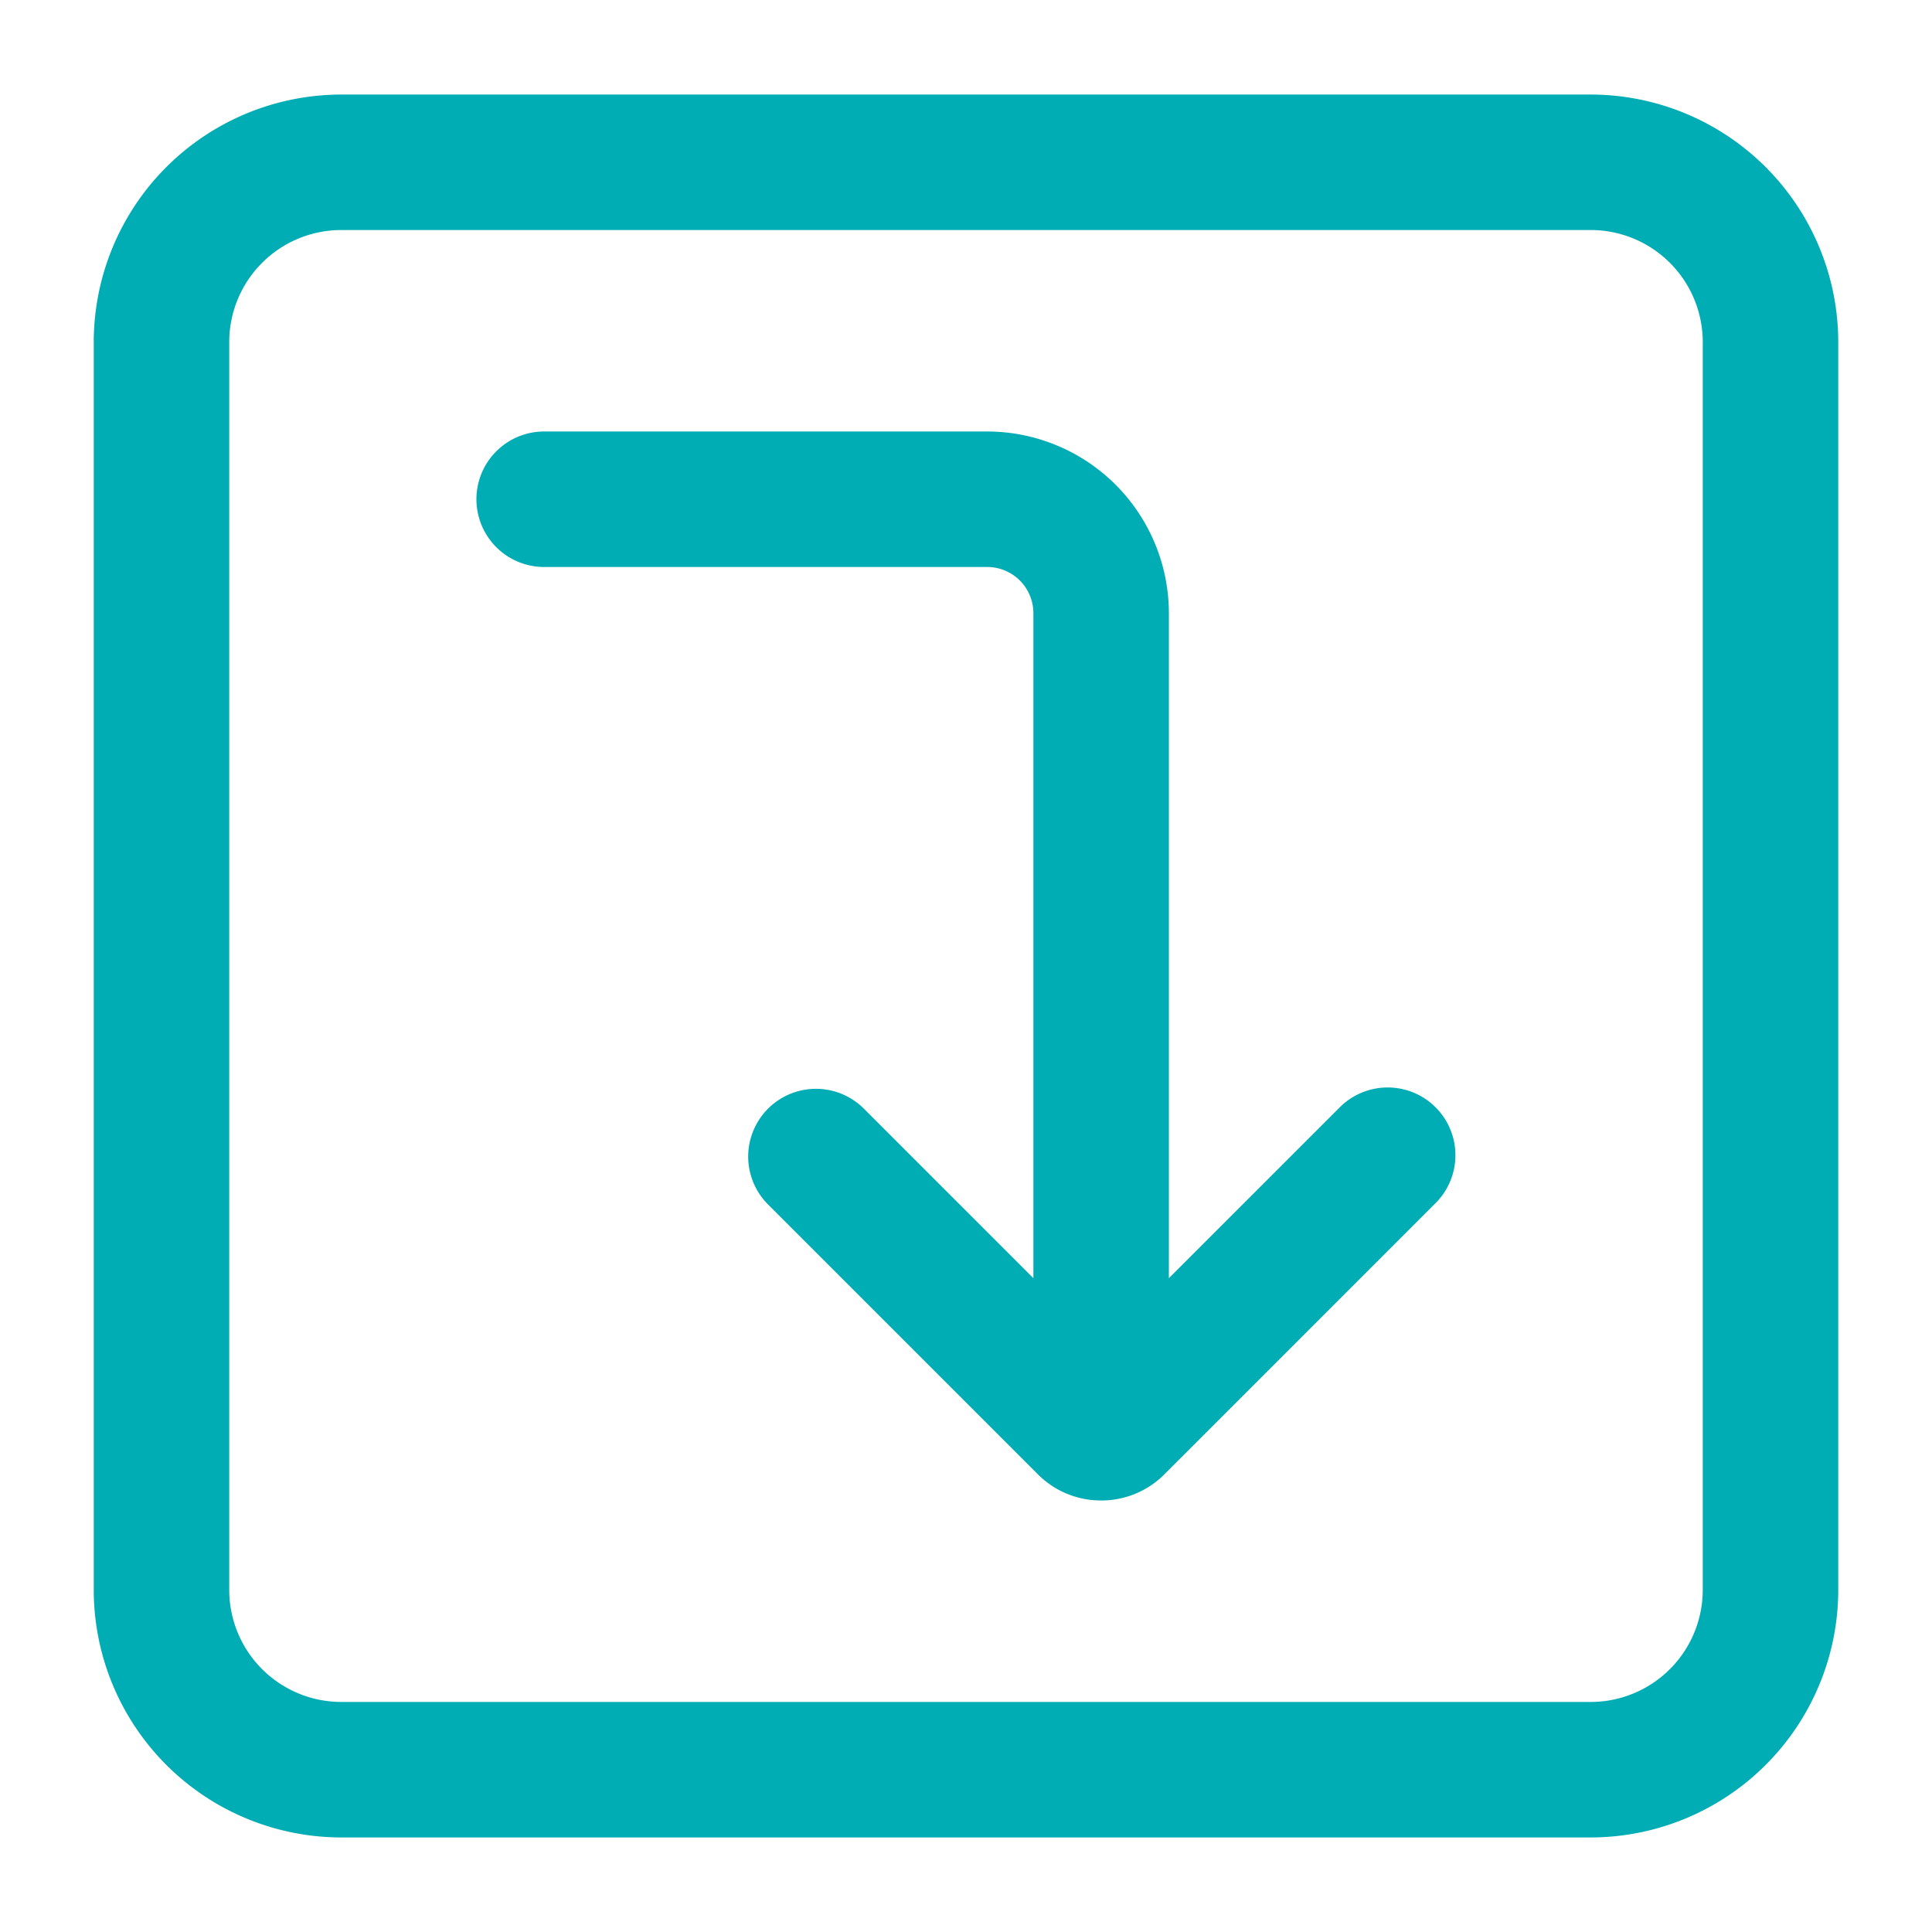 <?xml version="1.0" standalone="no"?><!DOCTYPE svg PUBLIC "-//W3C//DTD SVG 1.1//EN" "http://www.w3.org/Graphics/SVG/1.1/DTD/svg11.dtd"><svg t="1659079551892" class="icon" viewBox="0 0 1024 1024" version="1.1" xmlns="http://www.w3.org/2000/svg" p-id="5087" xmlns:xlink="http://www.w3.org/1999/xlink" width="200" height="200"><defs><style type="text/css">@font-face { font-family: feedback-iconfont; src: url("//at.alicdn.com/t/font_1031158_u69w8yhxdu.woff2?t=1630033759944") format("woff2"), url("//at.alicdn.com/t/font_1031158_u69w8yhxdu.woff?t=1630033759944") format("woff"), url("//at.alicdn.com/t/font_1031158_u69w8yhxdu.ttf?t=1630033759944") format("truetype"); }
</style></defs><path d="M843.147 56.558H180.843a124.712 124.712 0 0 0-124.713 124.713v661.459a124.712 124.712 0 0 0 124.713 124.713h662.314a124.712 124.712 0 0 0 124.713-124.713V181.26a124.718 124.718 0 0 0-124.724-124.702z m65.782 786.172a65.856 65.856 0 0 1-65.782 65.782H180.843a65.856 65.856 0 0 1-65.782-65.782V181.26a65.856 65.856 0 0 1 65.782-65.782h662.314a65.858 65.858 0 0 1 65.782 65.782v661.469z" fill="#00ADB5" p-id="5088"></path><path d="M180.843 50.115h662.304a131.319 131.319 0 0 1 131.167 131.144v661.471a131.304 131.304 0 0 1-131.156 131.156H180.843a131.304 131.304 0 0 1-131.156-131.156V181.271a131.304 131.304 0 0 1 131.156-131.156z m662.314 910.885a118.404 118.404 0 0 0 118.27-118.27V181.259a118.421 118.421 0 0 0-118.281-118.261H180.843a118.404 118.404 0 0 0-118.27 118.27v661.461a118.404 118.404 0 0 0 118.27 118.27zM180.843 109.035h662.314a72.306 72.306 0 0 1 72.227 72.227v661.468a72.326 72.326 0 0 1-72.235 72.227H180.843a72.306 72.306 0 0 1-72.227-72.227V181.259a72.306 72.306 0 0 1 72.227-72.223z m721.653 733.694V181.259a59.411 59.411 0 0 0-59.339-59.339H180.843a59.411 59.411 0 0 0-59.339 59.339v661.471a59.411 59.411 0 0 0 59.339 59.339h662.304a59.411 59.411 0 0 0 59.339-59.339z" fill="#00ADB5" p-id="5089"></path><path d="M714.199 591.912l-101.106 101.106V324.974a89.83 89.83 0 0 0-89.832-89.832H288.967a29.466 29.466 0 1 0 0 58.931h234.292a30.898 30.898 0 0 1 30.9 30.9v368.046l-101.106-101.106a29.469 29.469 0 0 0-41.674 41.668l143.253 143.253a41.017 41.017 0 0 0 57.998 0l143.243-143.253a29.465 29.465 0 1 0-41.673-41.669z" fill="#00ADB5" p-id="5090"></path><path d="M583.621 795.289a47.165 47.165 0 0 0 33.557-13.894l143.253-143.261a35.913 35.913 0 1 0-50.786-50.775l-90.112 90.113V324.975a96.384 96.384 0 0 0-96.275-96.275h-234.292a35.913 35.913 0 1 0 0 71.818h234.292a24.485 24.485 0 0 1 24.457 24.457v352.496l-90.108-90.117a35.913 35.913 0 0 0-50.786 50.786l143.253 143.253a47.136 47.136 0 0 0 33.546 13.895z m151.425-205.569a23.022 23.022 0 0 1 16.271 39.302l-143.253 143.253a34.578 34.578 0 0 1-48.886 0l-143.253-143.253a23.026 23.026 0 1 1 32.564-32.564l112.114 112.121V324.975a37.382 37.382 0 0 0-37.343-37.345h-234.292a23.023 23.023 0 1 1 0-46.047h234.292a83.483 83.483 0 0 1 83.389 83.389v383.606l112.106-112.106a22.891 22.891 0 0 1 16.293-6.753z" fill="#00ADB5" p-id="5091"></path></svg>